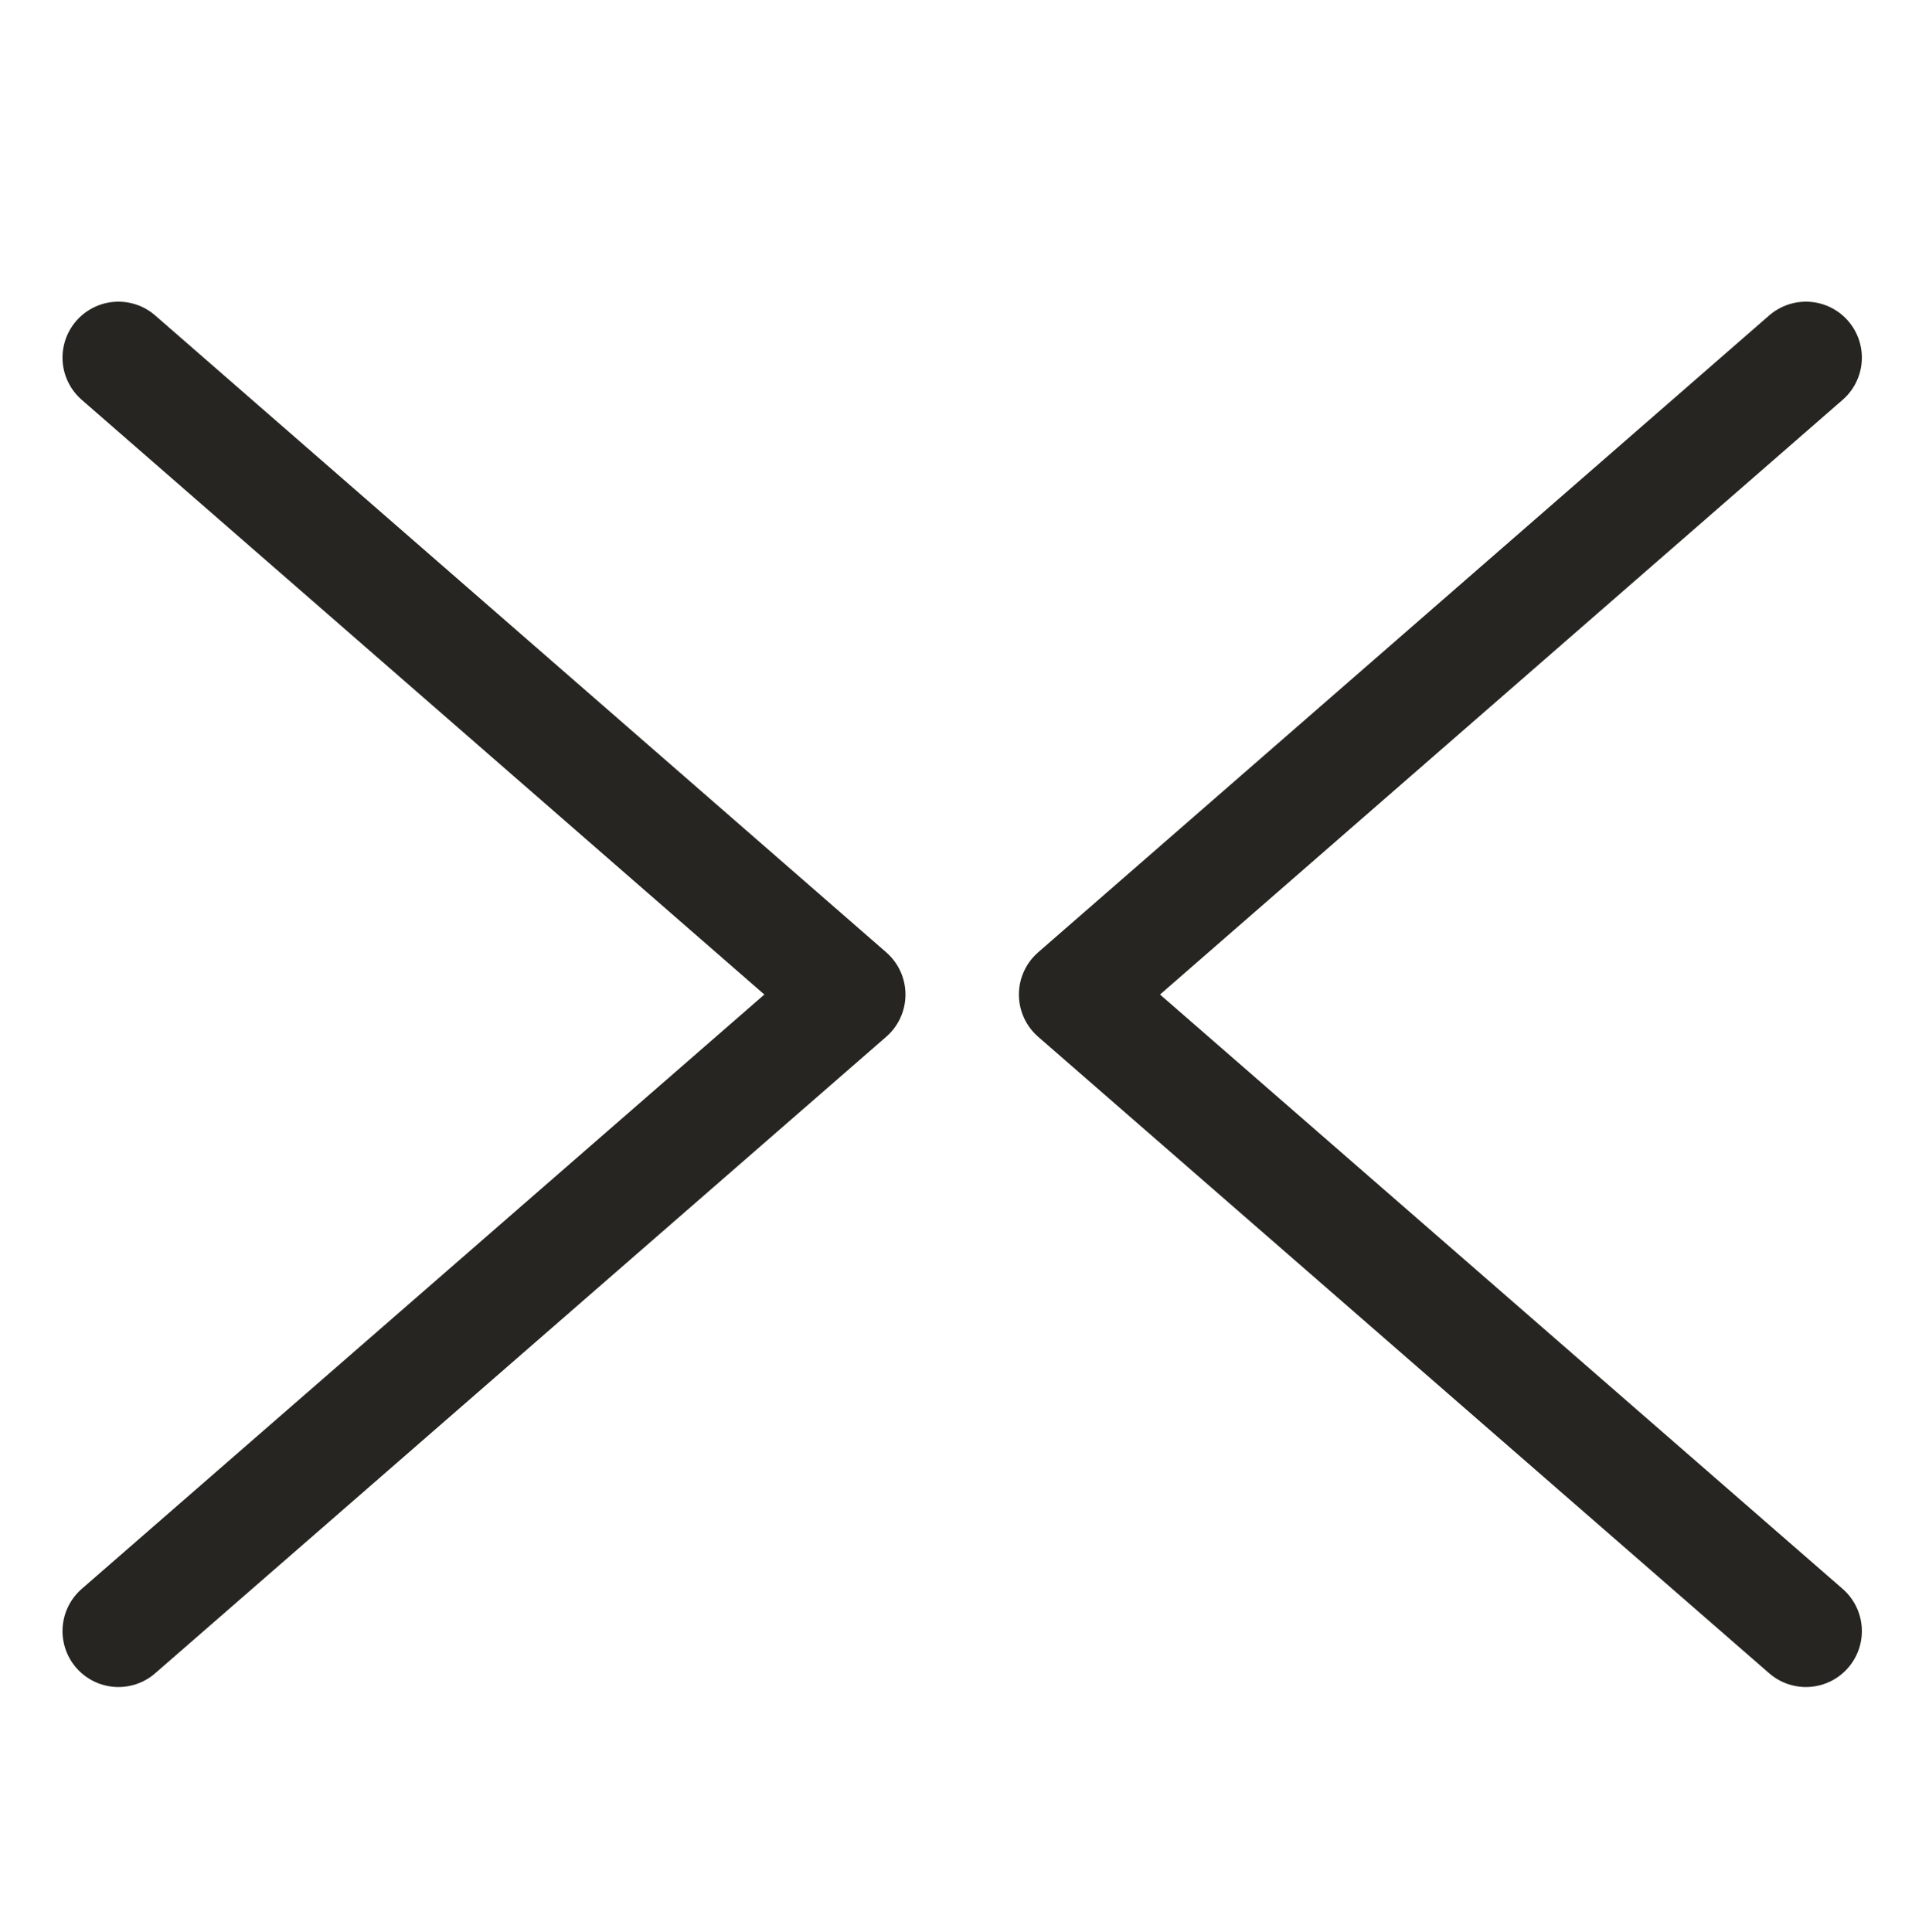 <svg xmlns="http://www.w3.org/2000/svg" width="50" height="50.09" viewBox="0 0 50 50.09"><path fill="none" stroke="#262521" stroke-linecap="round" stroke-linejoin="round" stroke-width="2.9" d="M3.07 42.28l18.95-16.5L3.07 9.27M46.81 42.28l-18.95-16.5L46.81 9.27"/></svg>